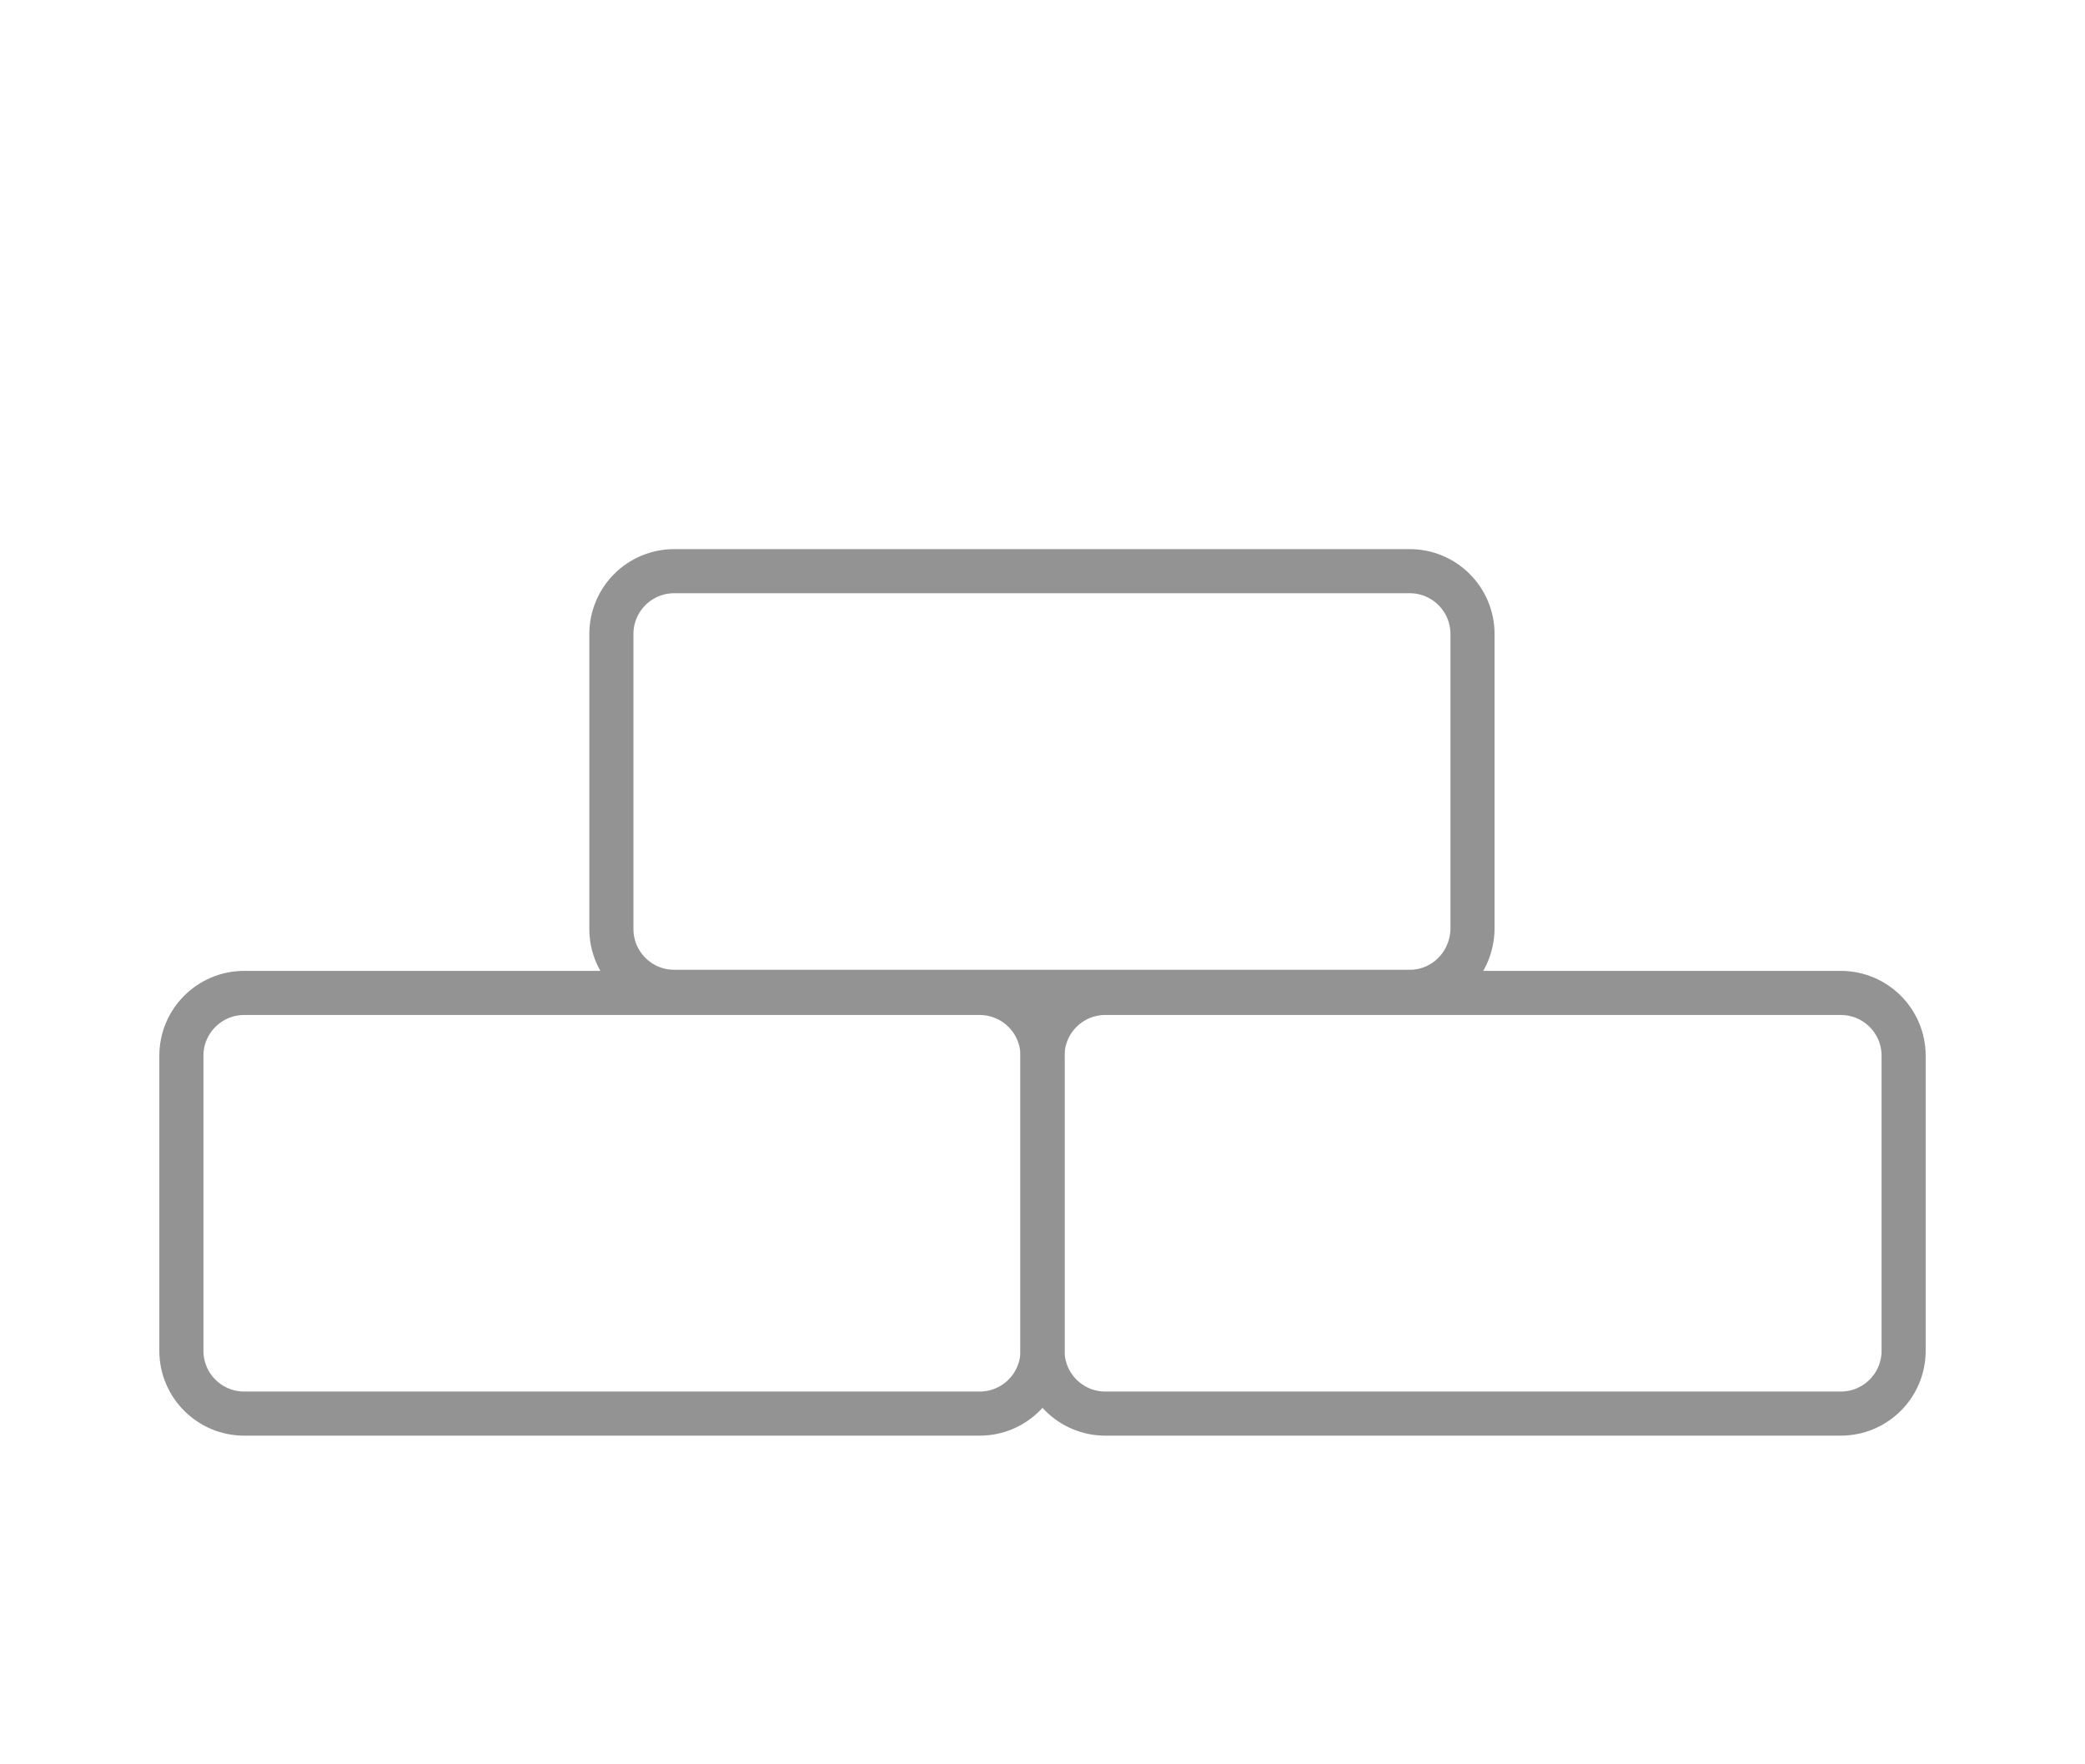 <?xml version="1.0" encoding="utf-8"?>
<!-- Generator: Adobe Illustrator 25.2.3, SVG Export Plug-In . SVG Version: 6.00 Build 0)  -->
<svg version="1.1" id="Слой_1" xmlns="http://www.w3.org/2000/svg" xmlns:xlink="http://www.w3.org/1999/xlink" x="0px" y="0px"
	 viewBox="0 0 378.2 320" style="enable-background:new 0 0 378.2 320;" xml:space="preserve">
<style type="text/css">
	.st0{display:none;}
	.st1{display:inline;}
	.st2{fill:none;stroke:#939393;stroke-width:8;stroke-miterlimit:10;}
</style>
<g id="Слой_2_1_" class="st0">
	<g class="st1">
		<path d="M195.8,301c-28,0-56,0-83.9-0.1c-2.9,0-4.9,0.7-6.7,3.1c-3,4.2-6.4,8.1-9.7,12c-4.5,5.2-10.7,5.3-15,0
			c-17.7-21.6-35.3-43.4-52.8-65.1c-2.5-3.1-3.1-6.6-1.3-10.2c1.8-3.6,4.8-5.3,8.9-5.1c4.5,0.1,9-0.2,13.5,0.1
			c3.4,0.2,4.1-1.2,4.1-4.3c-0.1-19.2-0.1-38.3-0.1-57.5c0-9.2,1.5-11.2,10.7-12.9c3.1-0.6,1.8-2.7,1.8-4.2
			c0.1-22.5,0.1-45,0.1-67.4c0-6.3,0-12.7,0-19c0-3.5,1.1-6.4,3.7-8.9C88.4,42.3,107.7,23,126.9,3.7c2.5-2.5,5.3-3.7,8.9-3.7
			c48.1,0,96.3,0,144.4,0c7.1,0,10.7,3.8,10.7,11.4c0,23.8,0.1,47.6-0.1,71.4c0,3.8,0.7,5.2,4.8,5c9.8-0.3,19.7-0.2,29.5-0.1
			c11.5,0.1,20,8.2,20,19.7c0.1,27.6,0.1,55.3,0,82.9c-0.1,11.3-8.2,19.4-19.5,19.7c-10,0.2-20,0.3-30-0.1c-4.2-0.1-4.8,1.3-4.8,5.1
			c0.1,24.3,0.1,48.6,0.1,72.9c0,10-2.8,12.8-12.7,12.8C250.8,301,223.3,301,195.8,301z M123.5,281.6c0.8,1.1,1.7,0.9,2.5,0.9
			c47.5,0,95,0,142.4,0.1c3.2,0,3.8-1,3.8-4c-0.1-21.2-0.2-42.3,0-63.5c0-4-1.1-4.9-5-4.9c-35.5,0.1-71-0.2-106.4,0.3
			c-13.6,0.2-23.3-8.8-23-23.2c0.6-25.8,0.2-51.6,0.2-77.4c0-14.2,7.7-21.9,21.8-22c36,0,72-0.1,107.9,0.1c3.5,0,4.5-0.8,4.4-4.4
			c-0.2-20.2-0.1-40.3,0-60.5c0-3.1-0.6-4.2-4-4.2c-40.1,0.1-80.3,0.1-120.4,0c-3.5,0-4,1.2-4,4.2c0.1,14.3,0.1,28.6,0.1,43
			c0,9.2-3.1,12.2-12.4,12.2c-14.5,0-29,0.1-43.5,0c-2.6,0-3.8,0.4-3.8,3.5c0.1,25.3,0.1,50.6,0,76c0,3.1,1.2,3.5,3.8,3.4
			c7.5-0.1,15-0.1,22.5,0c9.2,0,12.6,3.4,12.6,12.6c0,19.3,0.1,38.6-0.1,58c0,3.2,0.7,4.5,4.1,4.2c4-0.3,8,0,12-0.1
			c4.5-0.2,8.3,0.7,10.4,5.2c2.1,4.6,0.4,8.3-2.5,11.9C139.1,262.3,131.3,272,123.5,281.6z M241.2,191.6c26.8,0,53.6-0.1,80.4,0.1
			c3.7,0,4.8-0.8,4.7-4.7c-0.2-25.3-0.2-50.6,0-75.9c0-3.3-0.6-4.6-4.2-4.5c-53.6,0.1-107.2,0.1-160.9,0c-3.9,0-4.6,1.3-4.6,4.8
			c0.1,25,0.2,50,0,74.9c0,4.6,1.5,5.4,5.7,5.4C188.6,191.5,214.9,191.6,241.2,191.6z M121.6,254.1c-2.3,0-3.2-0.1-4.1,0
			c-9.8,1.1-13.5-4.3-13.3-13.2c0.4-19,0.1-37.9,0.2-56.9c0-3.2-0.7-4.3-4-4.2c-8.1,0.3-16.3,0.3-24.4,0c-3.7-0.1-4.7,0.8-4.7,4.6
			c0.2,19.6,0.1,39.3,0.1,58.9c0,7.6-3.2,10.7-10.9,10.9c-1.7,0-3.6-0.7-5.4,0.9C66,268.6,76.9,281.9,88,295.7
			C99,282,109.9,268.6,121.6,254.1z M125.1,33.5c-8.9,8.7-17.6,17.2-26.6,26.2c8.3,0,16.3,0,24.4,0c2.2,0,2.3-1.3,2.3-3
			C125.1,48.9,125.1,41.2,125.1,33.5z"/>
		<path d="M222.4,148.6c0-7.5,0-15,0-22.4c0-6.7,1.9-8.5,8.7-8.5c5.8,0,11.7-0.8,17.4,0.5c12.7,3,18.5,12.3,20.3,24.2
			c1.6,10.7-0.2,20.9-7.7,29.3c-4.6,5.3-10.5,7.9-17.5,8.1c-4.5,0.1-9,0.1-13.5,0.1c-5.4-0.1-7.6-2.1-7.7-7.5
			C222.3,164.6,222.4,156.6,222.4,148.6z M240.1,130.1c-1,1.5-5-2.4-5.1,2.4c-0.1,11,0,21.9,0,32.9c0,1.3,0.4,2,1.9,2.3
			c10,1.9,17.9-3.7,19.2-13.8c0.4-3.1,0.4-6.3,0.1-9.4C255.3,134.9,250.2,130.2,240.1,130.1z"/>
		<path d="M172.4,148.5c0-7.6-0.1-15.3,0-22.9c0.1-5.8,2.1-7.9,7.8-7.8c6.3,0.2,12.6-1,18.8,1.1c9.5,3.2,15.1,11.8,14,21.5
			c-1,9.5-8.7,16.8-18.5,17.8c-9.6,0.9-9.6,0.9-9.6,10.8c0,1.3,0.1,2.7,0,4c-0.3,4.7-2.7,7.4-6.5,7.1c-4.3-0.3-6-3.1-6-7.1
			C172.4,164.7,172.4,156.6,172.4,148.5z M189.4,145.9c1.1,0,1.8,0,2.4,0c5.3-0.2,9-3.6,8.9-8.1c-0.1-5.1-4.2-7.6-11.7-7.8
			c-7-0.2-3.1,4.9-3.9,7.6c-0.3,1,0.1,2.3-0.1,3.5C184.5,145,185.7,146.8,189.4,145.9z"/>
		<path d="M278.1,148.9c0-7.7,0-15.3,0-22.9c0-6.1,1.9-8.2,7.9-8.2c6-0.1,12,0,18,0c4.2,0,6.9,2.2,6.8,6.3c0,4-2.7,6.2-6.9,6.1
			c-3.2,0-6.3,0.2-9.5-0.1s-3.9,1-3.9,4c0,8.2-0.1,8.2,8.1,8.2c7.5,0,10.5,1.7,10.6,6.1c0.2,4.6-3,6.5-10.7,6.5
			c-7.9,0-7.9,0-7.9,7.8c0,3.7,0.1,7.3-0.1,11c-0.1,3.8-2,6.5-6,6.5c-4.2,0-6.4-2.5-6.4-6.7C278.1,165.2,278.1,157,278.1,148.9z"/>
	</g>
</g>
<g id="Слой_1_1_">
	<path class="st2" d="M255.7,179.9H122.3c-6.3,0-11.4-5.1-11.4-11.4V115c0-6.3,5.1-11.4,11.4-11.4h133.4c6.3,0,11.4,5.1,11.4,11.4
		v53.5C267,174.8,262,179.9,255.7,179.9z"/>
	<path class="st2" d="M177.7,256.4H44.3c-6.3,0-11.4-5.1-11.4-11.4v-53.5c0-6.3,5.1-11.4,11.4-11.4h133.4c6.3,0,11.4,5.1,11.4,11.4
		V245C189.1,251.3,184,256.4,177.7,256.4z"/>
	<path class="st2" d="M333.9,256.4H200.5c-6.3,0-11.4-5.1-11.4-11.4v-53.5c0-6.3,5.1-11.4,11.4-11.4h133.4c6.3,0,11.4,5.1,11.4,11.4
		V245C345.3,251.3,340.2,256.4,333.9,256.4z"/>
</g>
</svg>
